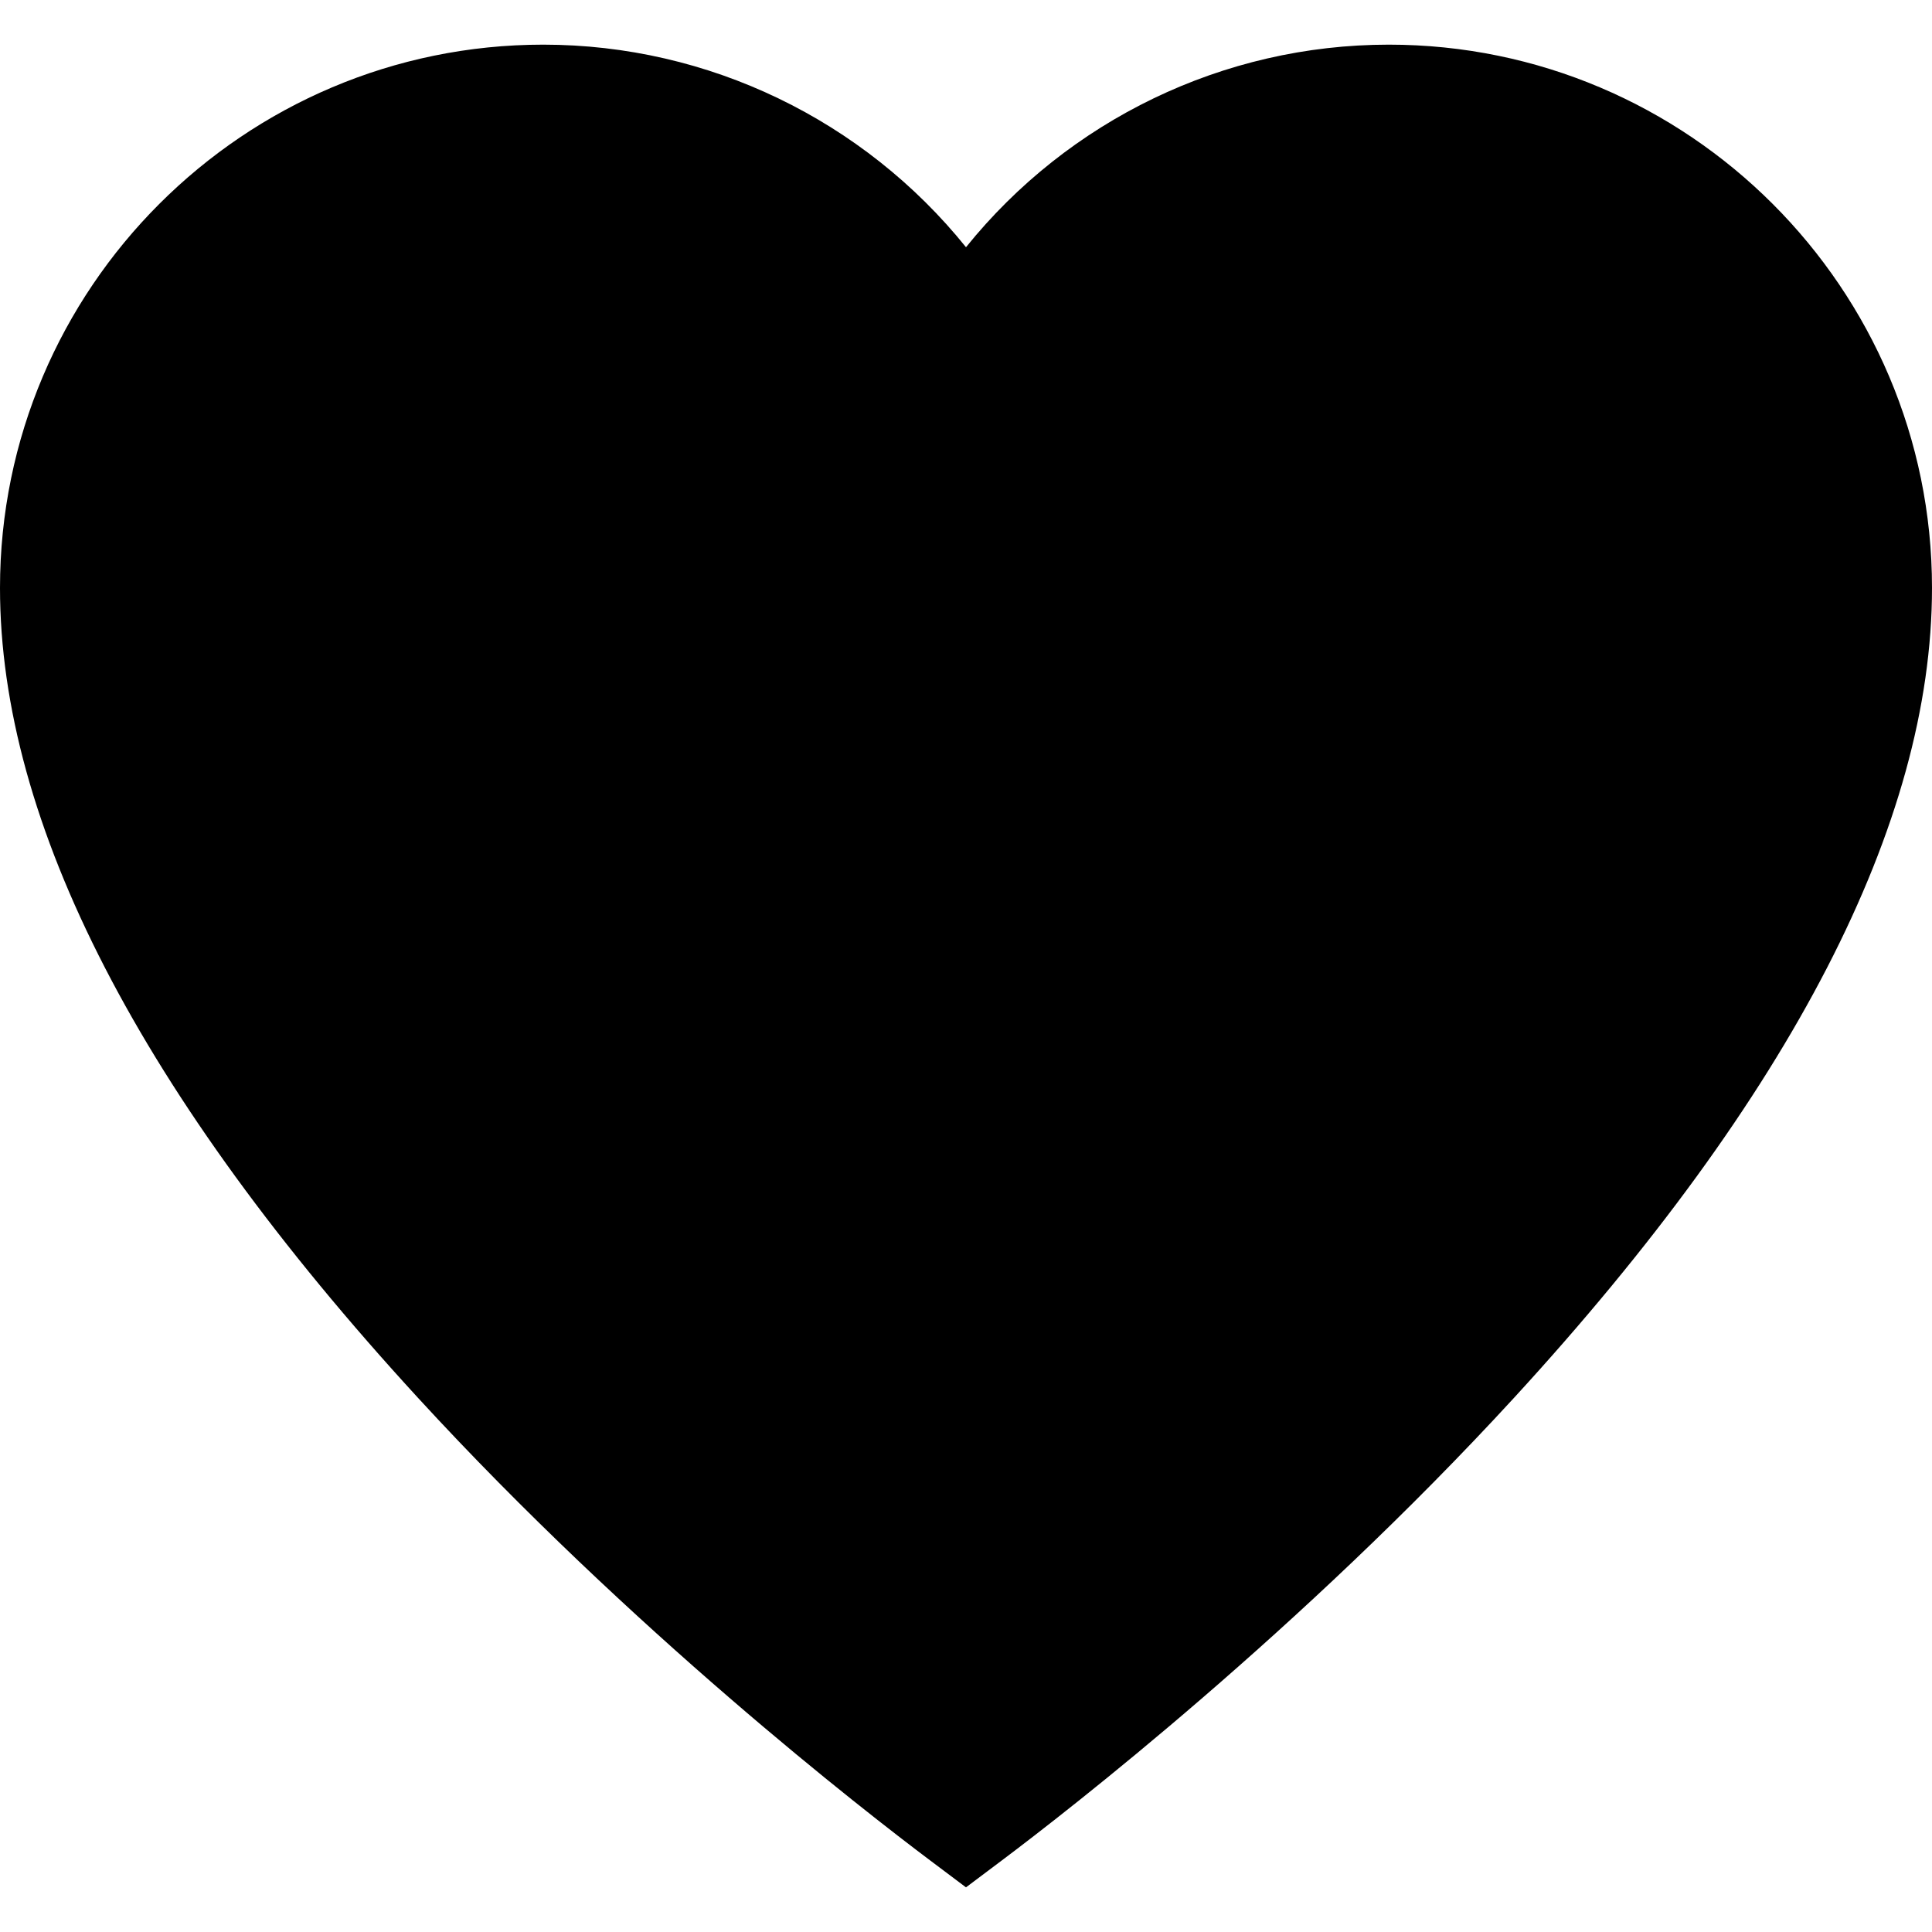 <?xml version="1.0" encoding="iso-8859-1"?>
<!-- Generator: Adobe Illustrator 19.0.0, SVG Export Plug-In . SVG Version: 6.00 Build 0)  -->
<svg version="1.1" id="Layer_1" xmlns="http://www.w3.org/2000/svg" x="0px" y="0px" viewBox="0 0 485 485" style="enable-background:new 0 0 485 485;" xml:space="preserve">
<path d="M348.629,11.209c-41.588,0-80.489,19.029-106.129,50.852c-25.641-31.823-64.541-50.852-106.129-50.852
	C61.176,11.209,0,72.385,0,147.579c0,59.064,35.289,127.458,104.885,203.28c53.64,58.438,111.995,103.687,128.602,116.164
	l9.01,6.769l9.009-6.768c16.608-12.477,74.964-57.725,128.605-116.162C449.71,275.04,485,206.646,485,147.579
	C485,72.385,423.824,11.209,348.629,11.209z"/>
<g>
</g>
<g>
</g>
<g>
</g>
<g>
</g>
<g>
</g>
<g>
</g>
<g>
</g>
<g>
</g>
<g>
</g>
<g>
</g>
<g>
</g>
<g>
</g>
<g>
</g>
<g>
</g>
<g>
</g>
</svg>
